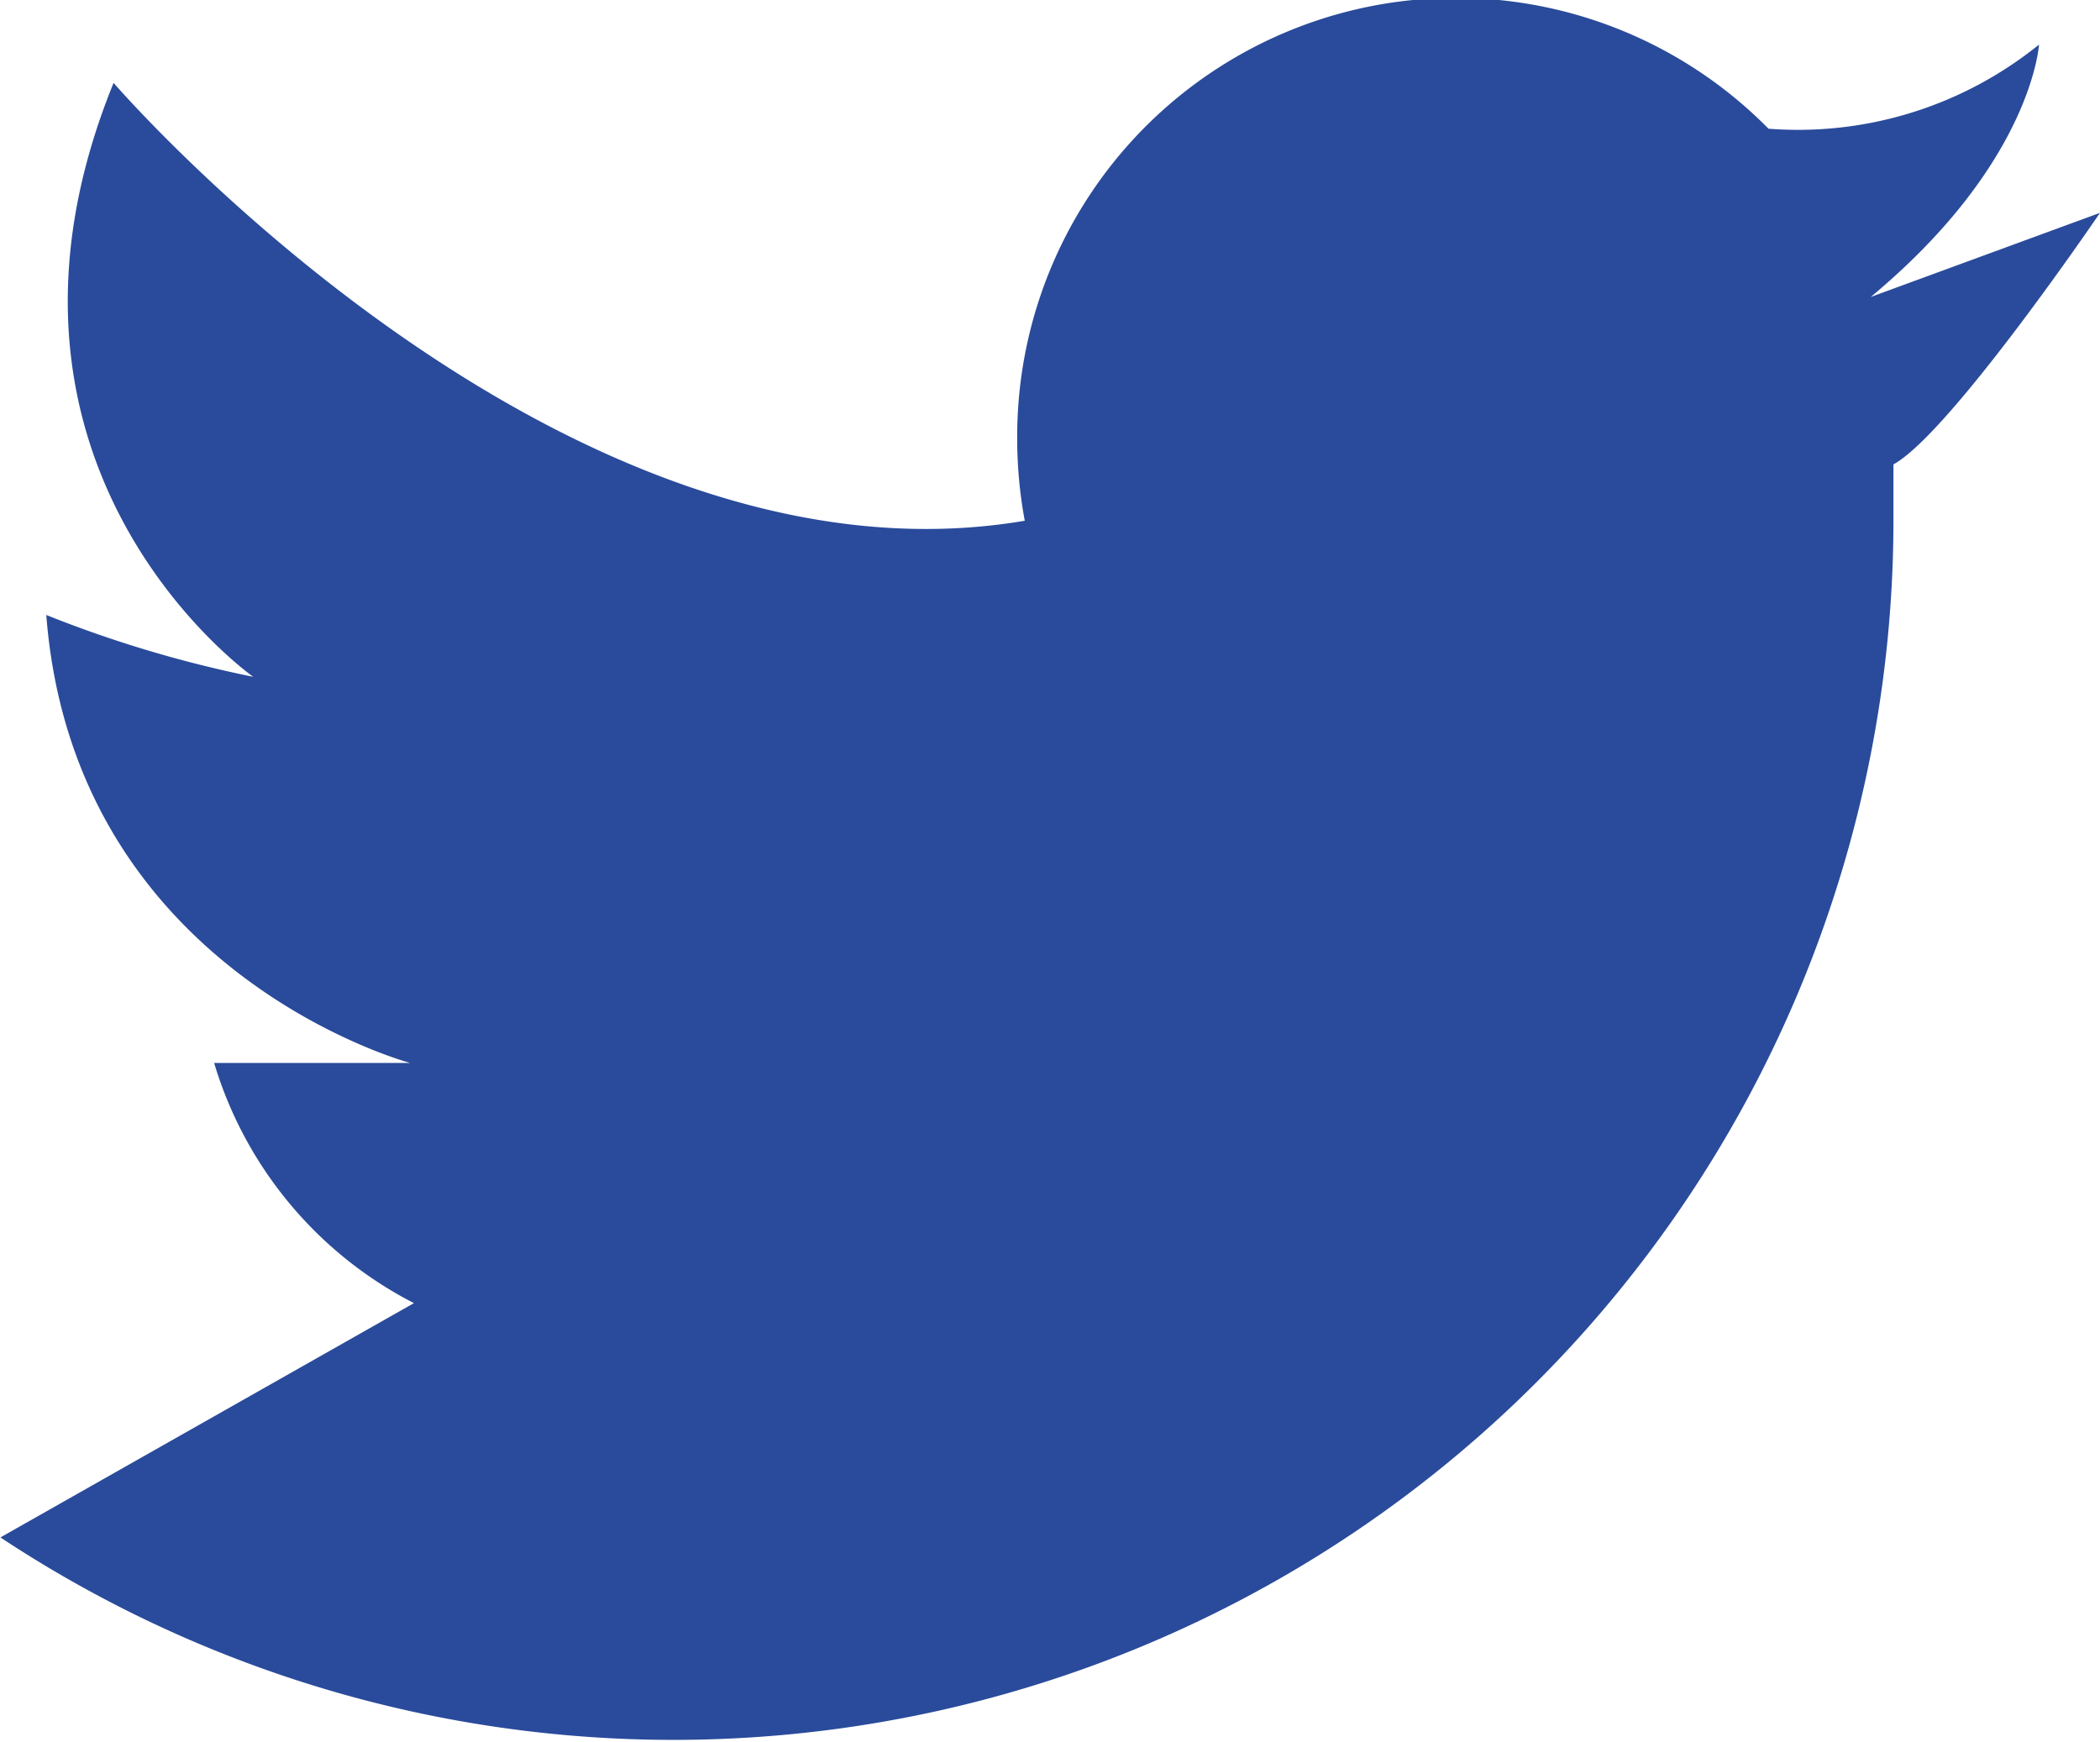 <svg id="Laag_1" data-name="Laag 1" xmlns="http://www.w3.org/2000/svg" viewBox="0 0 49.92 41.41"><defs><style>.cls-1{fill:#2a4b9b;}</style></defs><path class="cls-1" d="M323.48,405.36l-5.45,2c3.84-3.19,4-6,4-6a9.11,9.11,0,0,1-6.43,2h0a10.43,10.43,0,0,0-17.86,7.32,10.69,10.69,0,0,0,.18,2h0c-11.07,1.88-21.66-10.41-21.66-10.41-3.73,9.17,3.32,14.12,3.32,14.12a28.39,28.39,0,0,1-4.92-1.47c.66,8.52,8.65,10.65,8.65,10.65h-4.66a9.47,9.47,0,0,0,4.75,5.71l-9.83,5.57a29,29,0,0,0,45-24.17c0-.45,0-.89,0-1.34C319.92,410.6,323.48,405.36,323.48,405.36Z" transform="translate(-273.56 -400.3)"/></svg>
